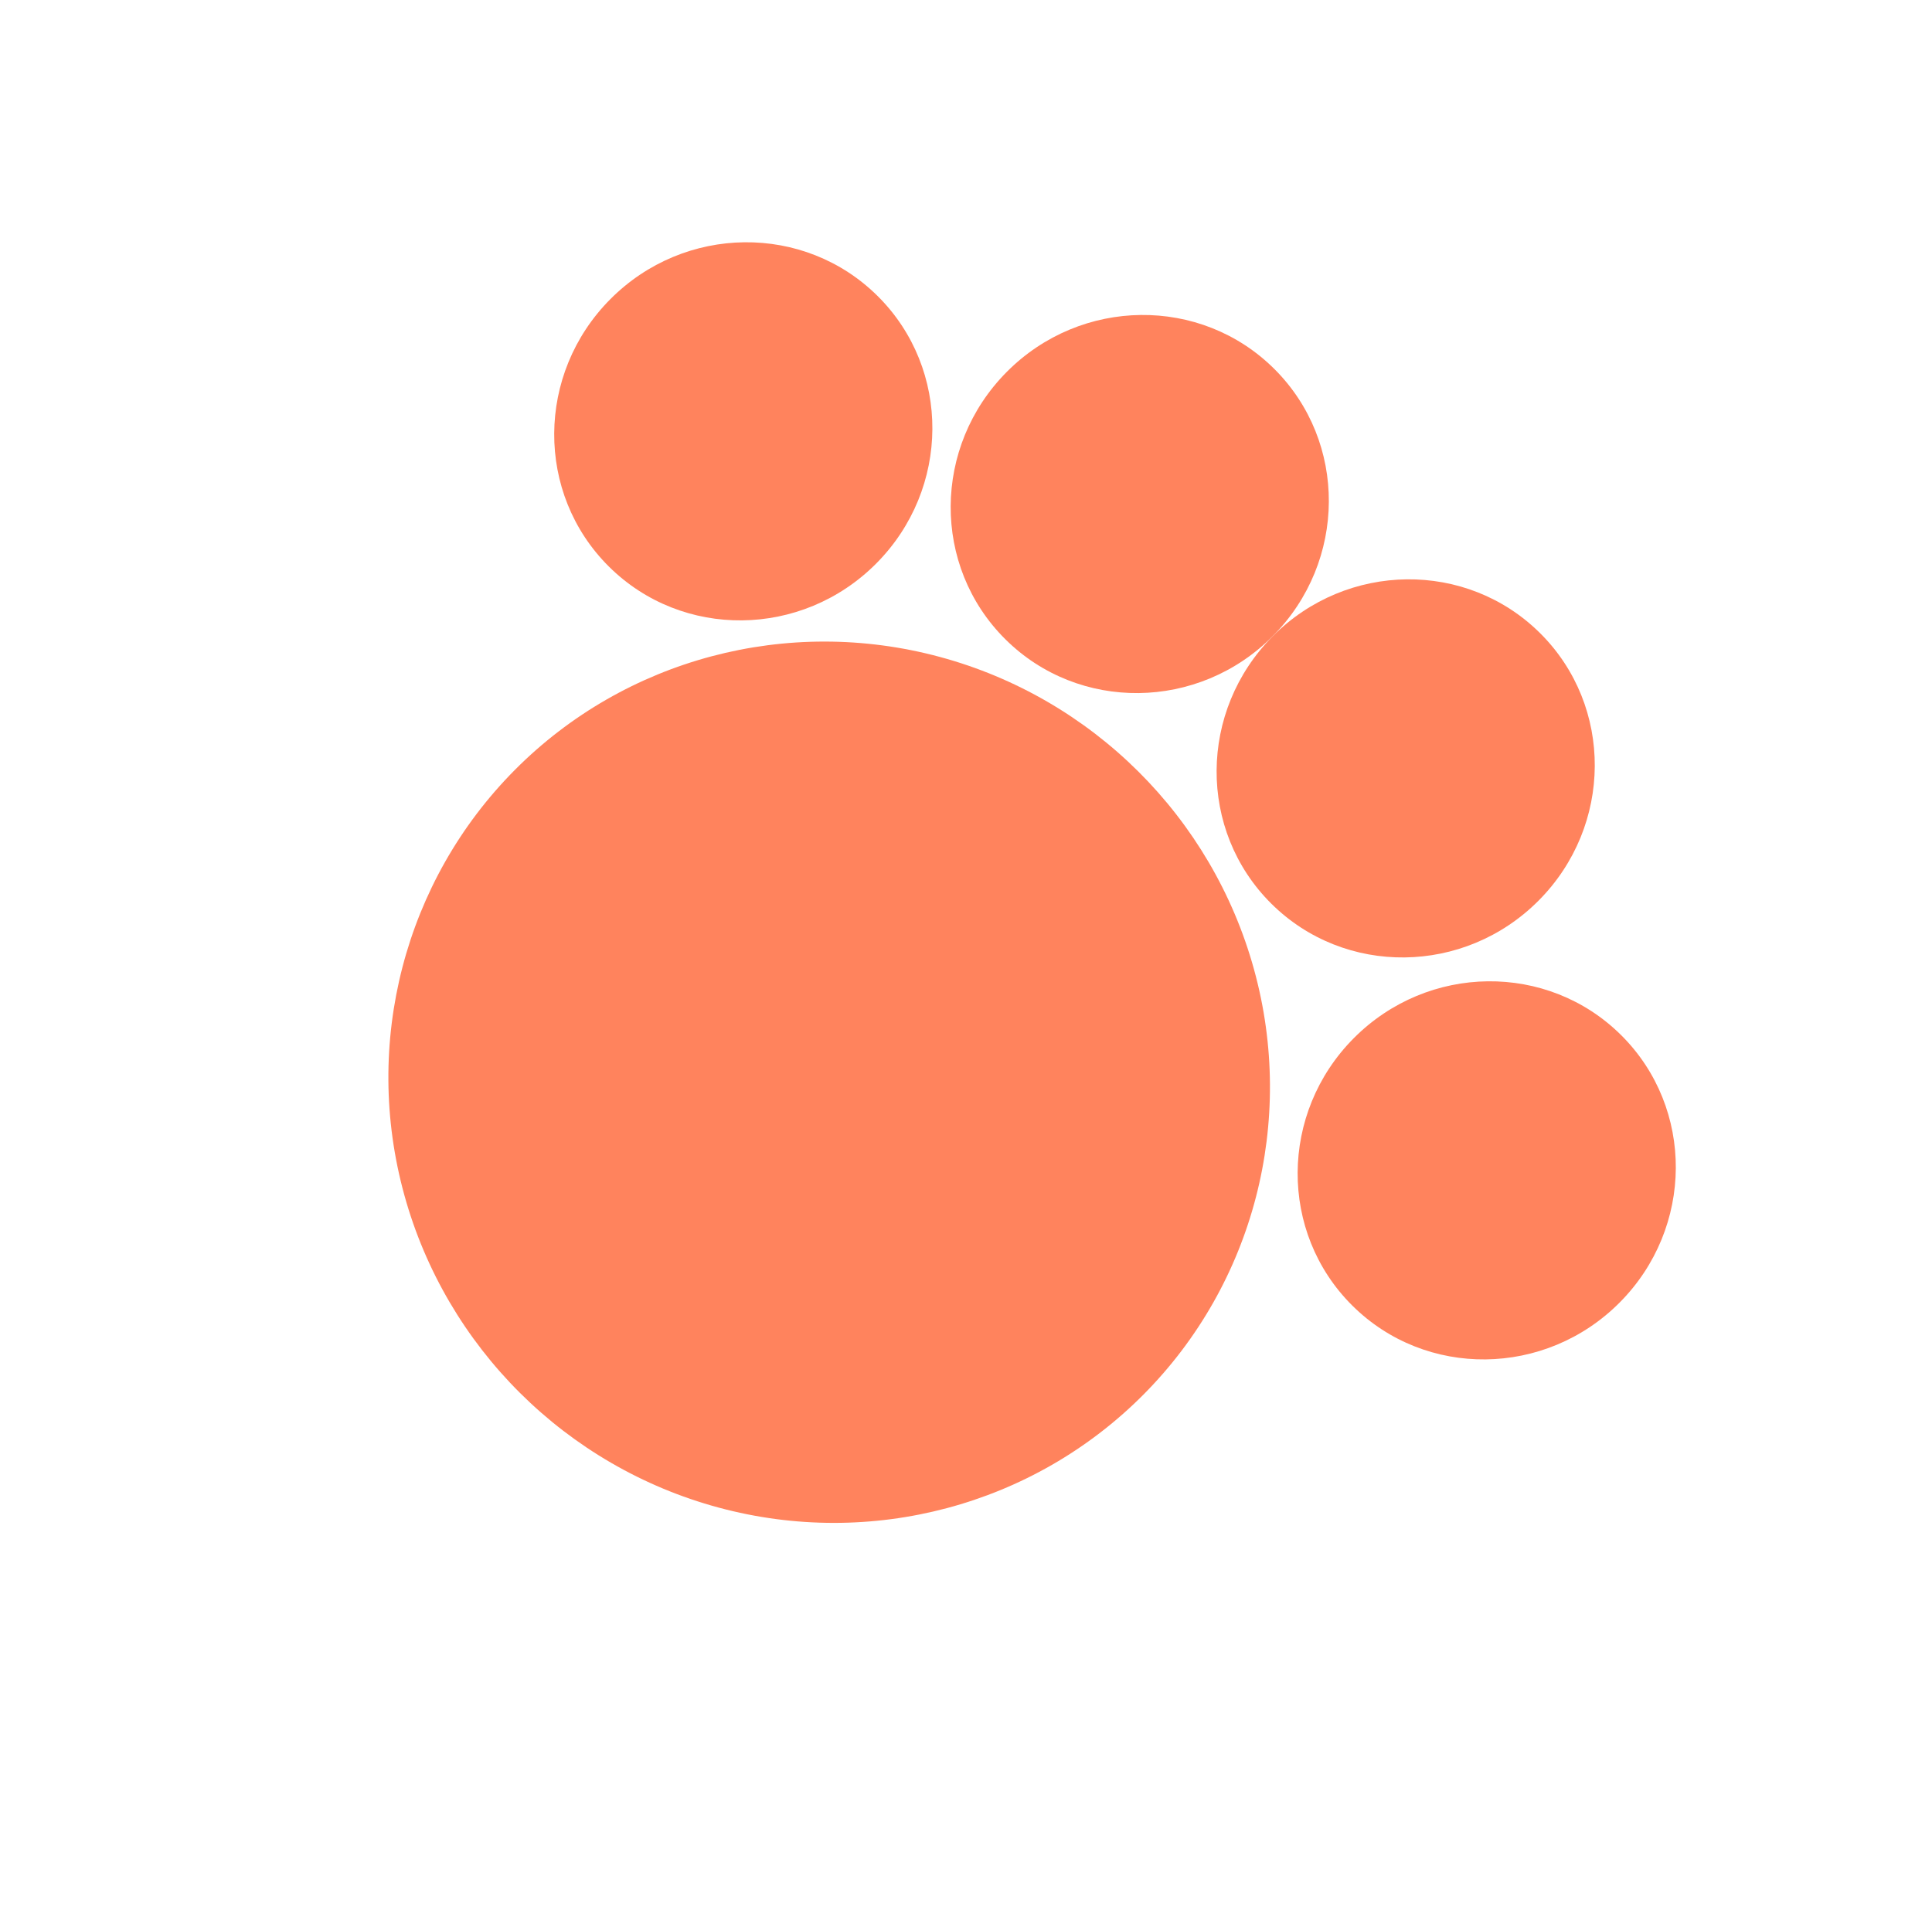 <svg width="105" height="104" viewBox="0 0 105 104" fill="none" xmlns="http://www.w3.org/2000/svg">
<ellipse cx="24.088" cy="23.828" rx="24.088" ry="23.828" transform="matrix(-0.709 -0.705 -0.705 0.709 78.941 58.919)" fill="#FF835D"/>
<ellipse cx="10.191" cy="10.365" rx="10.191" ry="10.365" transform="matrix(-0.709 -0.705 -0.705 0.709 95.333 63.457)" fill="#FF835D"/>
<ellipse cx="10.191" cy="10.365" rx="10.191" ry="10.365" transform="matrix(-0.709 -0.705 -0.705 0.709 90.929 41.606)" fill="#FF835D"/>
<ellipse cx="10.191" cy="10.365" rx="10.191" ry="10.365" transform="matrix(-0.709 -0.705 -0.705 0.709 76.476 27.235)" fill="#FF835D"/>
<ellipse cx="10.191" cy="10.365" rx="10.191" ry="10.365" transform="matrix(-0.709 -0.705 -0.705 0.709 54.929 23.283)" fill="#FF835D"/>
</svg>
